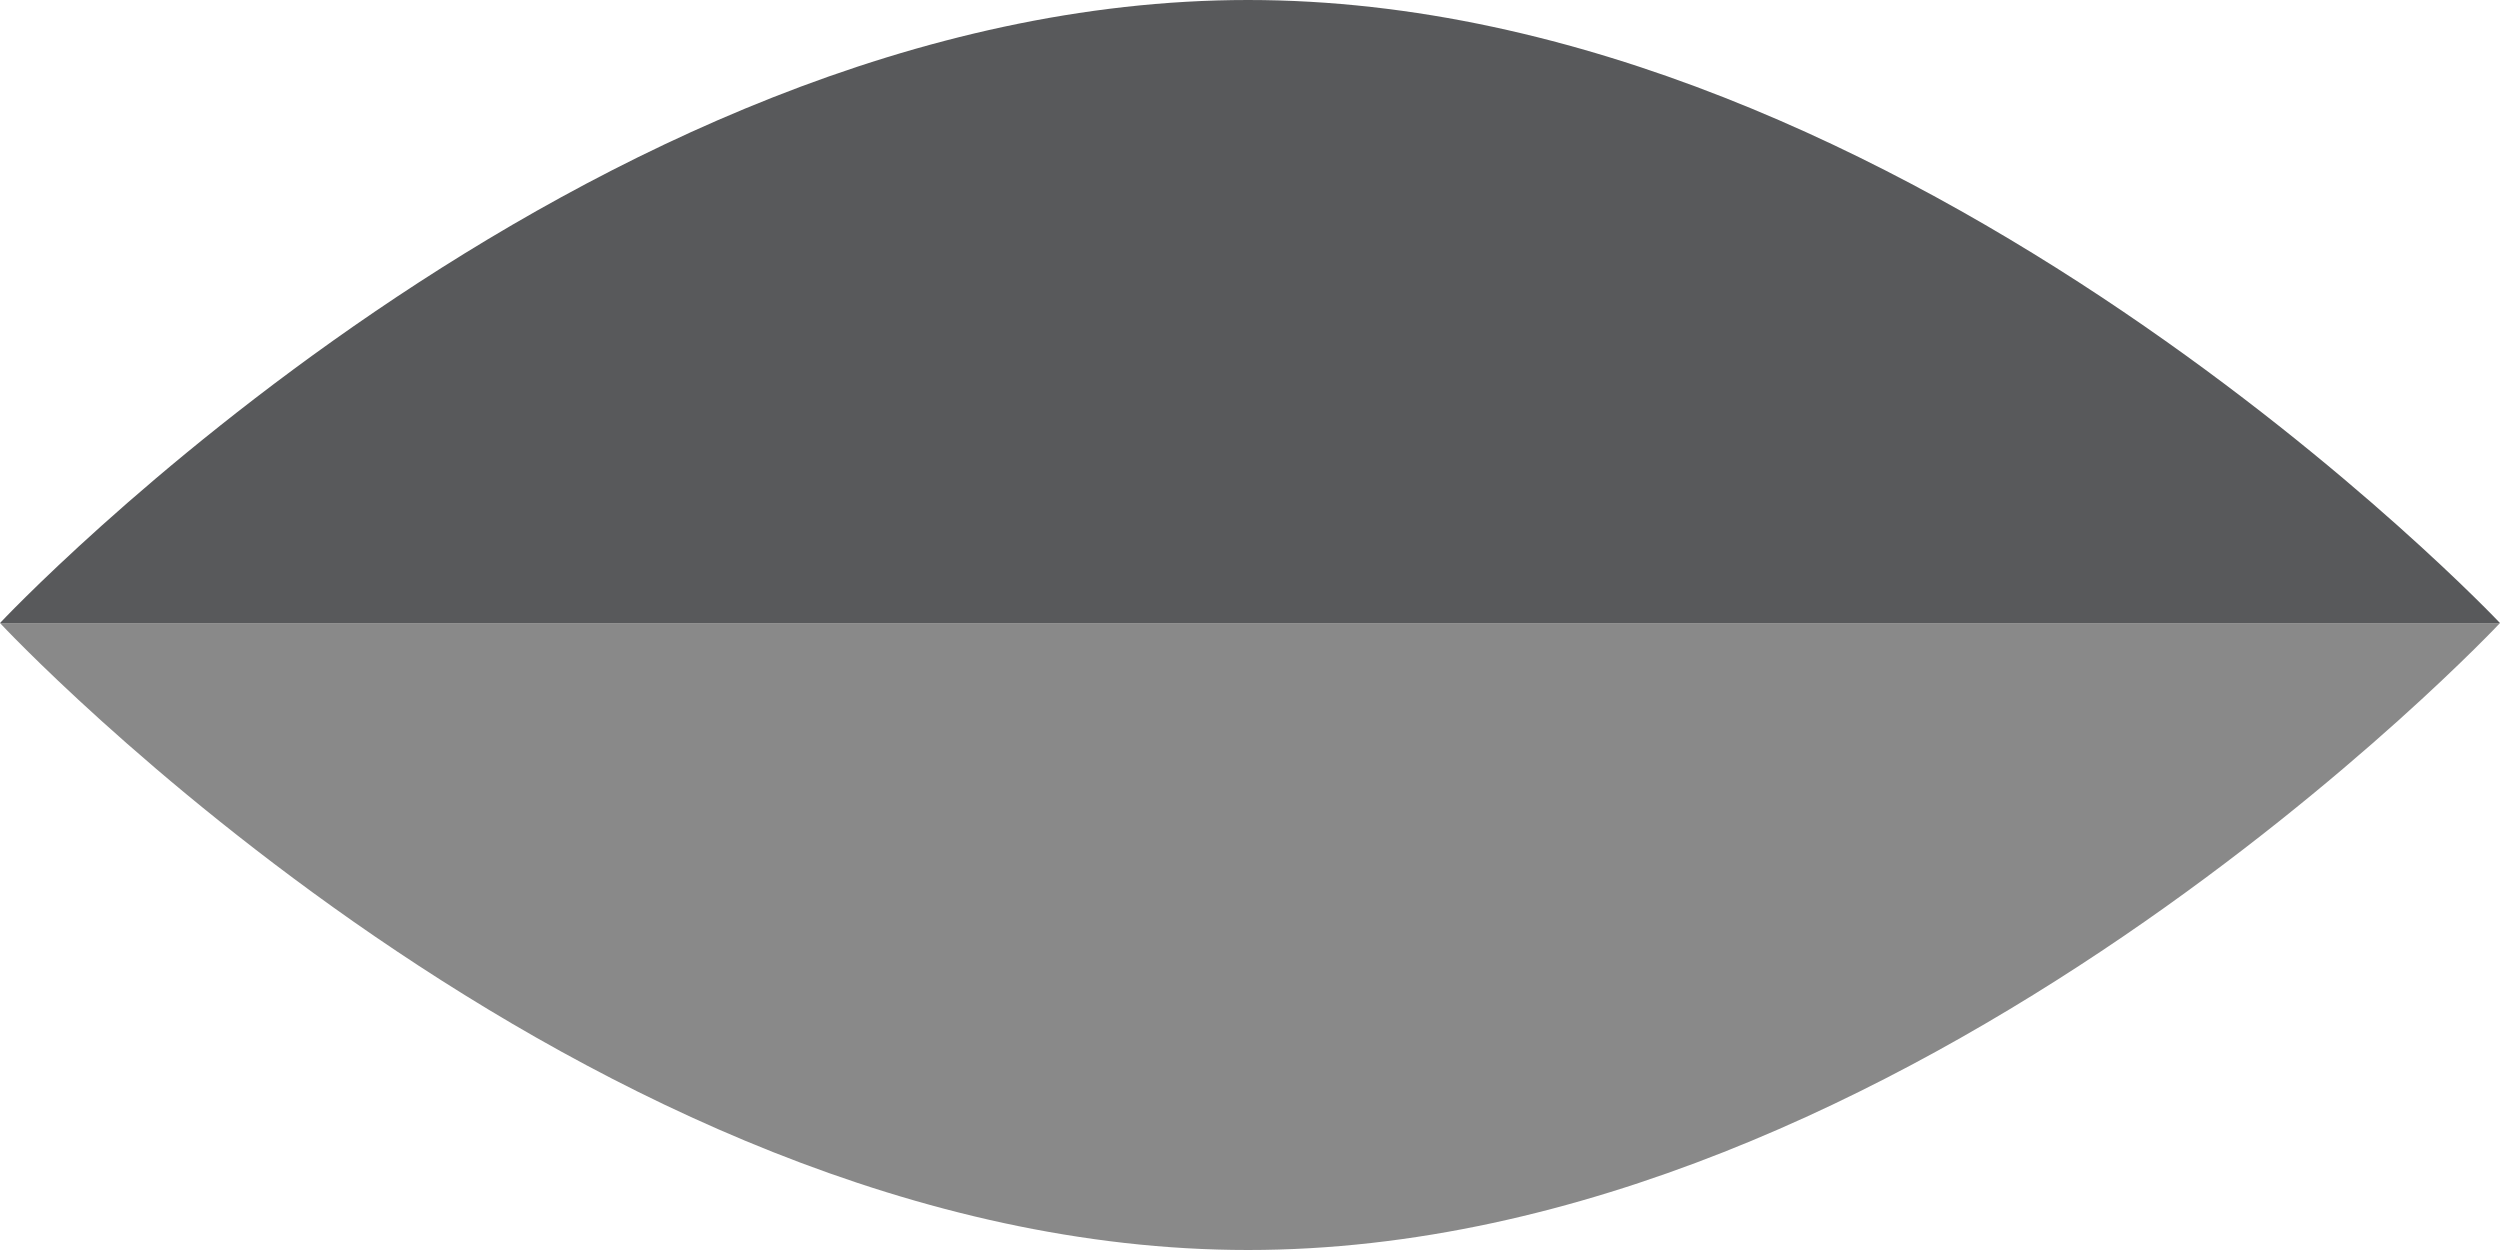 <?xml version="1.0" encoding="utf-8"?>
<!-- Generator: Adobe Illustrator 16.0.0, SVG Export Plug-In . SVG Version: 6.00 Build 0)  -->
<!DOCTYPE svg PUBLIC "-//W3C//DTD SVG 1.1//EN" "http://www.w3.org/Graphics/SVG/1.1/DTD/svg11.dtd">
<svg version="1.1" id="leaf" xmlns="http://www.w3.org/2000/svg" xmlns:xlink="http://www.w3.org/1999/xlink" x="0px" y="0px"
	 width="128px" height="64px" viewBox="0 0 128 64" enable-background="new 0 0 128 64" xml:space="preserve">
<path fill="#58595B" d="M0,31.9C0,31.9,29.9,0,63.9,0S128,31.9,128,31.9H0z"/>
<path fill="#898989" d="M0,31.9C0,31.9,29.9,64,63.9,64S128,31.9,128,31.9H0z"/>
</svg>
